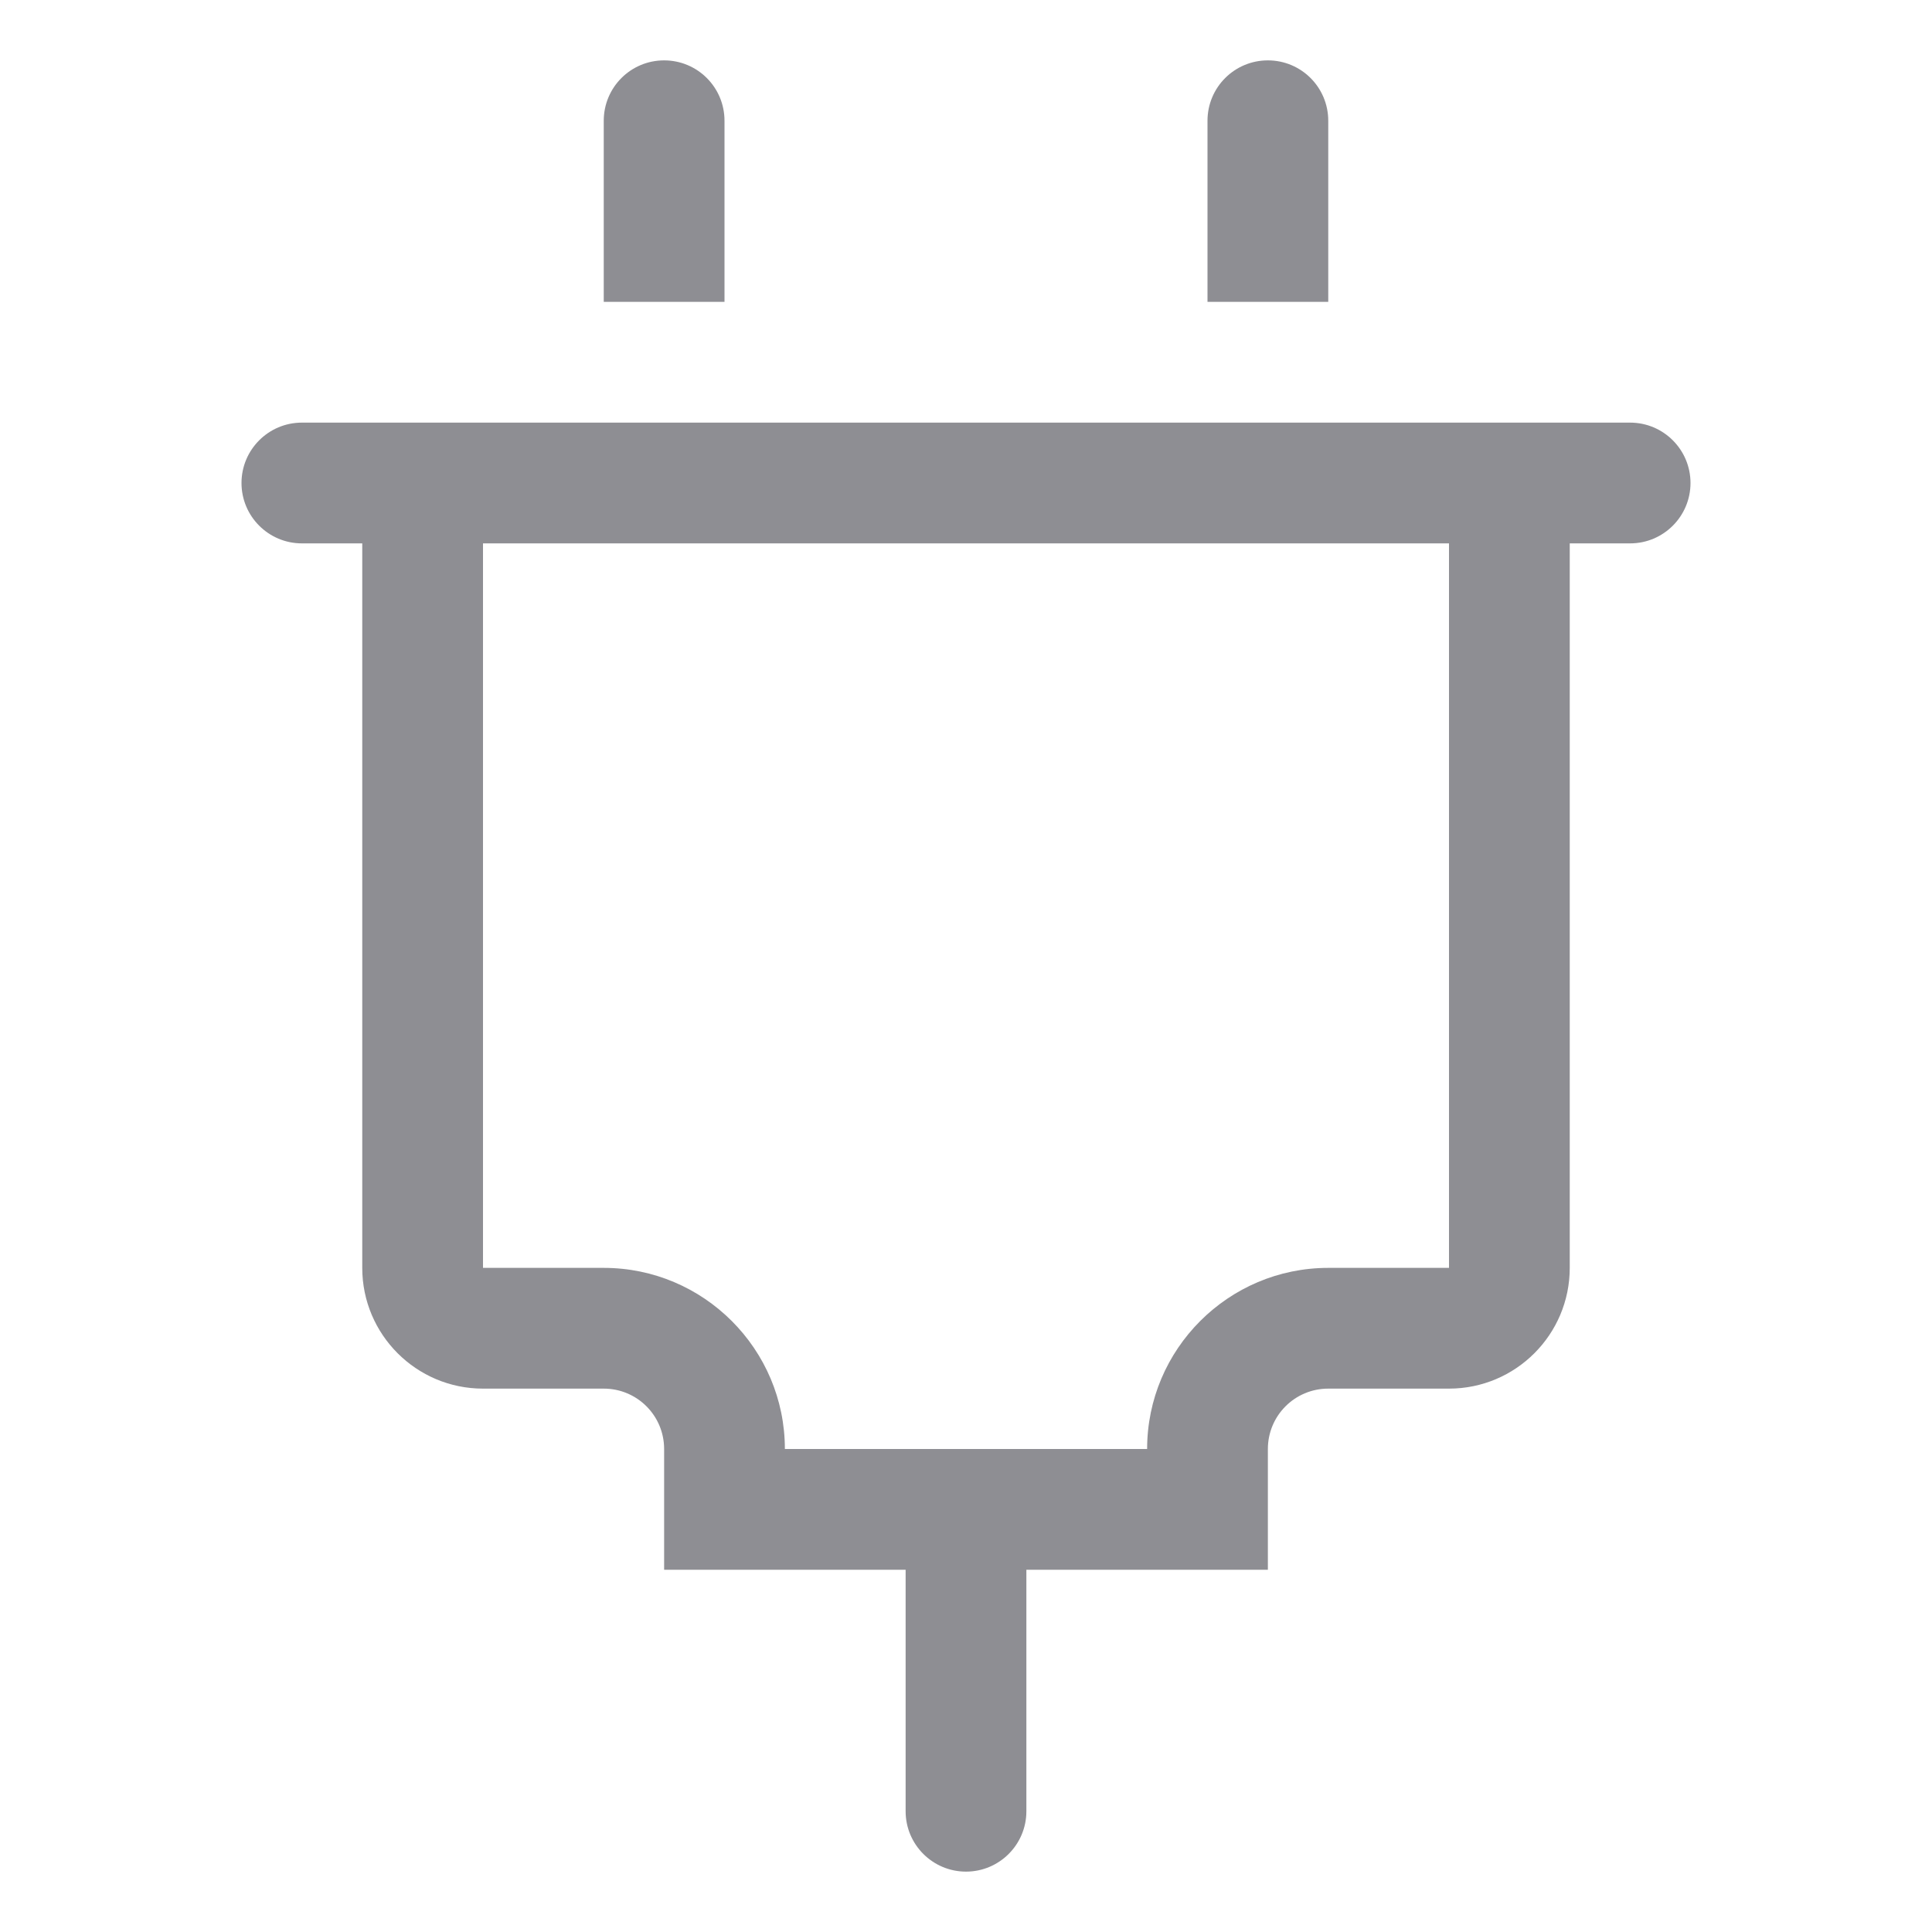 <?xml version="1.0" encoding="UTF-8"?>
<svg width="32px" height="32px" viewBox="0 0 32 32" version="1.1" xmlns="http://www.w3.org/2000/svg" xmlns:xlink="http://www.w3.org/1999/xlink">
    <!-- Generator: Sketch 60.1 (88133) - https://sketch.com -->
    <title>ic/stroke/plug</title>
    <desc>Created with Sketch.</desc>
    <g id="ic/stroke/plug" stroke="none" stroke-width="1" fill="none" fill-rule="evenodd">
        <g id="v3" transform="translate(4, 1)" fill="#8E8E93">
            <path d="M23,6 C23.552,6 24,6.448 24,7 C24,7.552 23.552,8 23,8 L23,8 L22,8 L22,20 C22,21.104 21.104,22 20,22 L20,22 L18,22 C17.447,22 17,22.447 17,23 L17,23 L17,25 L13,25 L13,29 C13,29.552 12.552,30 12,30 C11.448,30 11,29.552 11,29 L11,29 L11,25 L7,25 L7,23 C7,22.447 6.553,22 6,22 L6,22 L4,22 C2.896,22 2,21.104 2,20 L2,20 L2,8 L1,8 C0.448,8 6.76353751e-17,7.552 0,7 C-6.76353751e-17,6.448 0.448,6 1,6 L1,6 Z M20,8 L4,8 L4,20 L6,20 C7.654,20 9,21.346 9,23 L9,23 L15,23 C15,21.346 16.346,20 18,20 L18,20 L20,20 L20,8 Z M7,0 C7.553,0 8,0.447 8,1 L8,1 L8,4 L6,4 L6,1 C6,0.447 6.447,0 7,0 Z M17,0 C17.553,0 18,0.447 18,1 L18,1 L18,4 L16,4 L16,1 C16,0.447 16.447,0 17,0 Z" id="Combined-Shape"></path>
        </g>
    </g>
</svg>